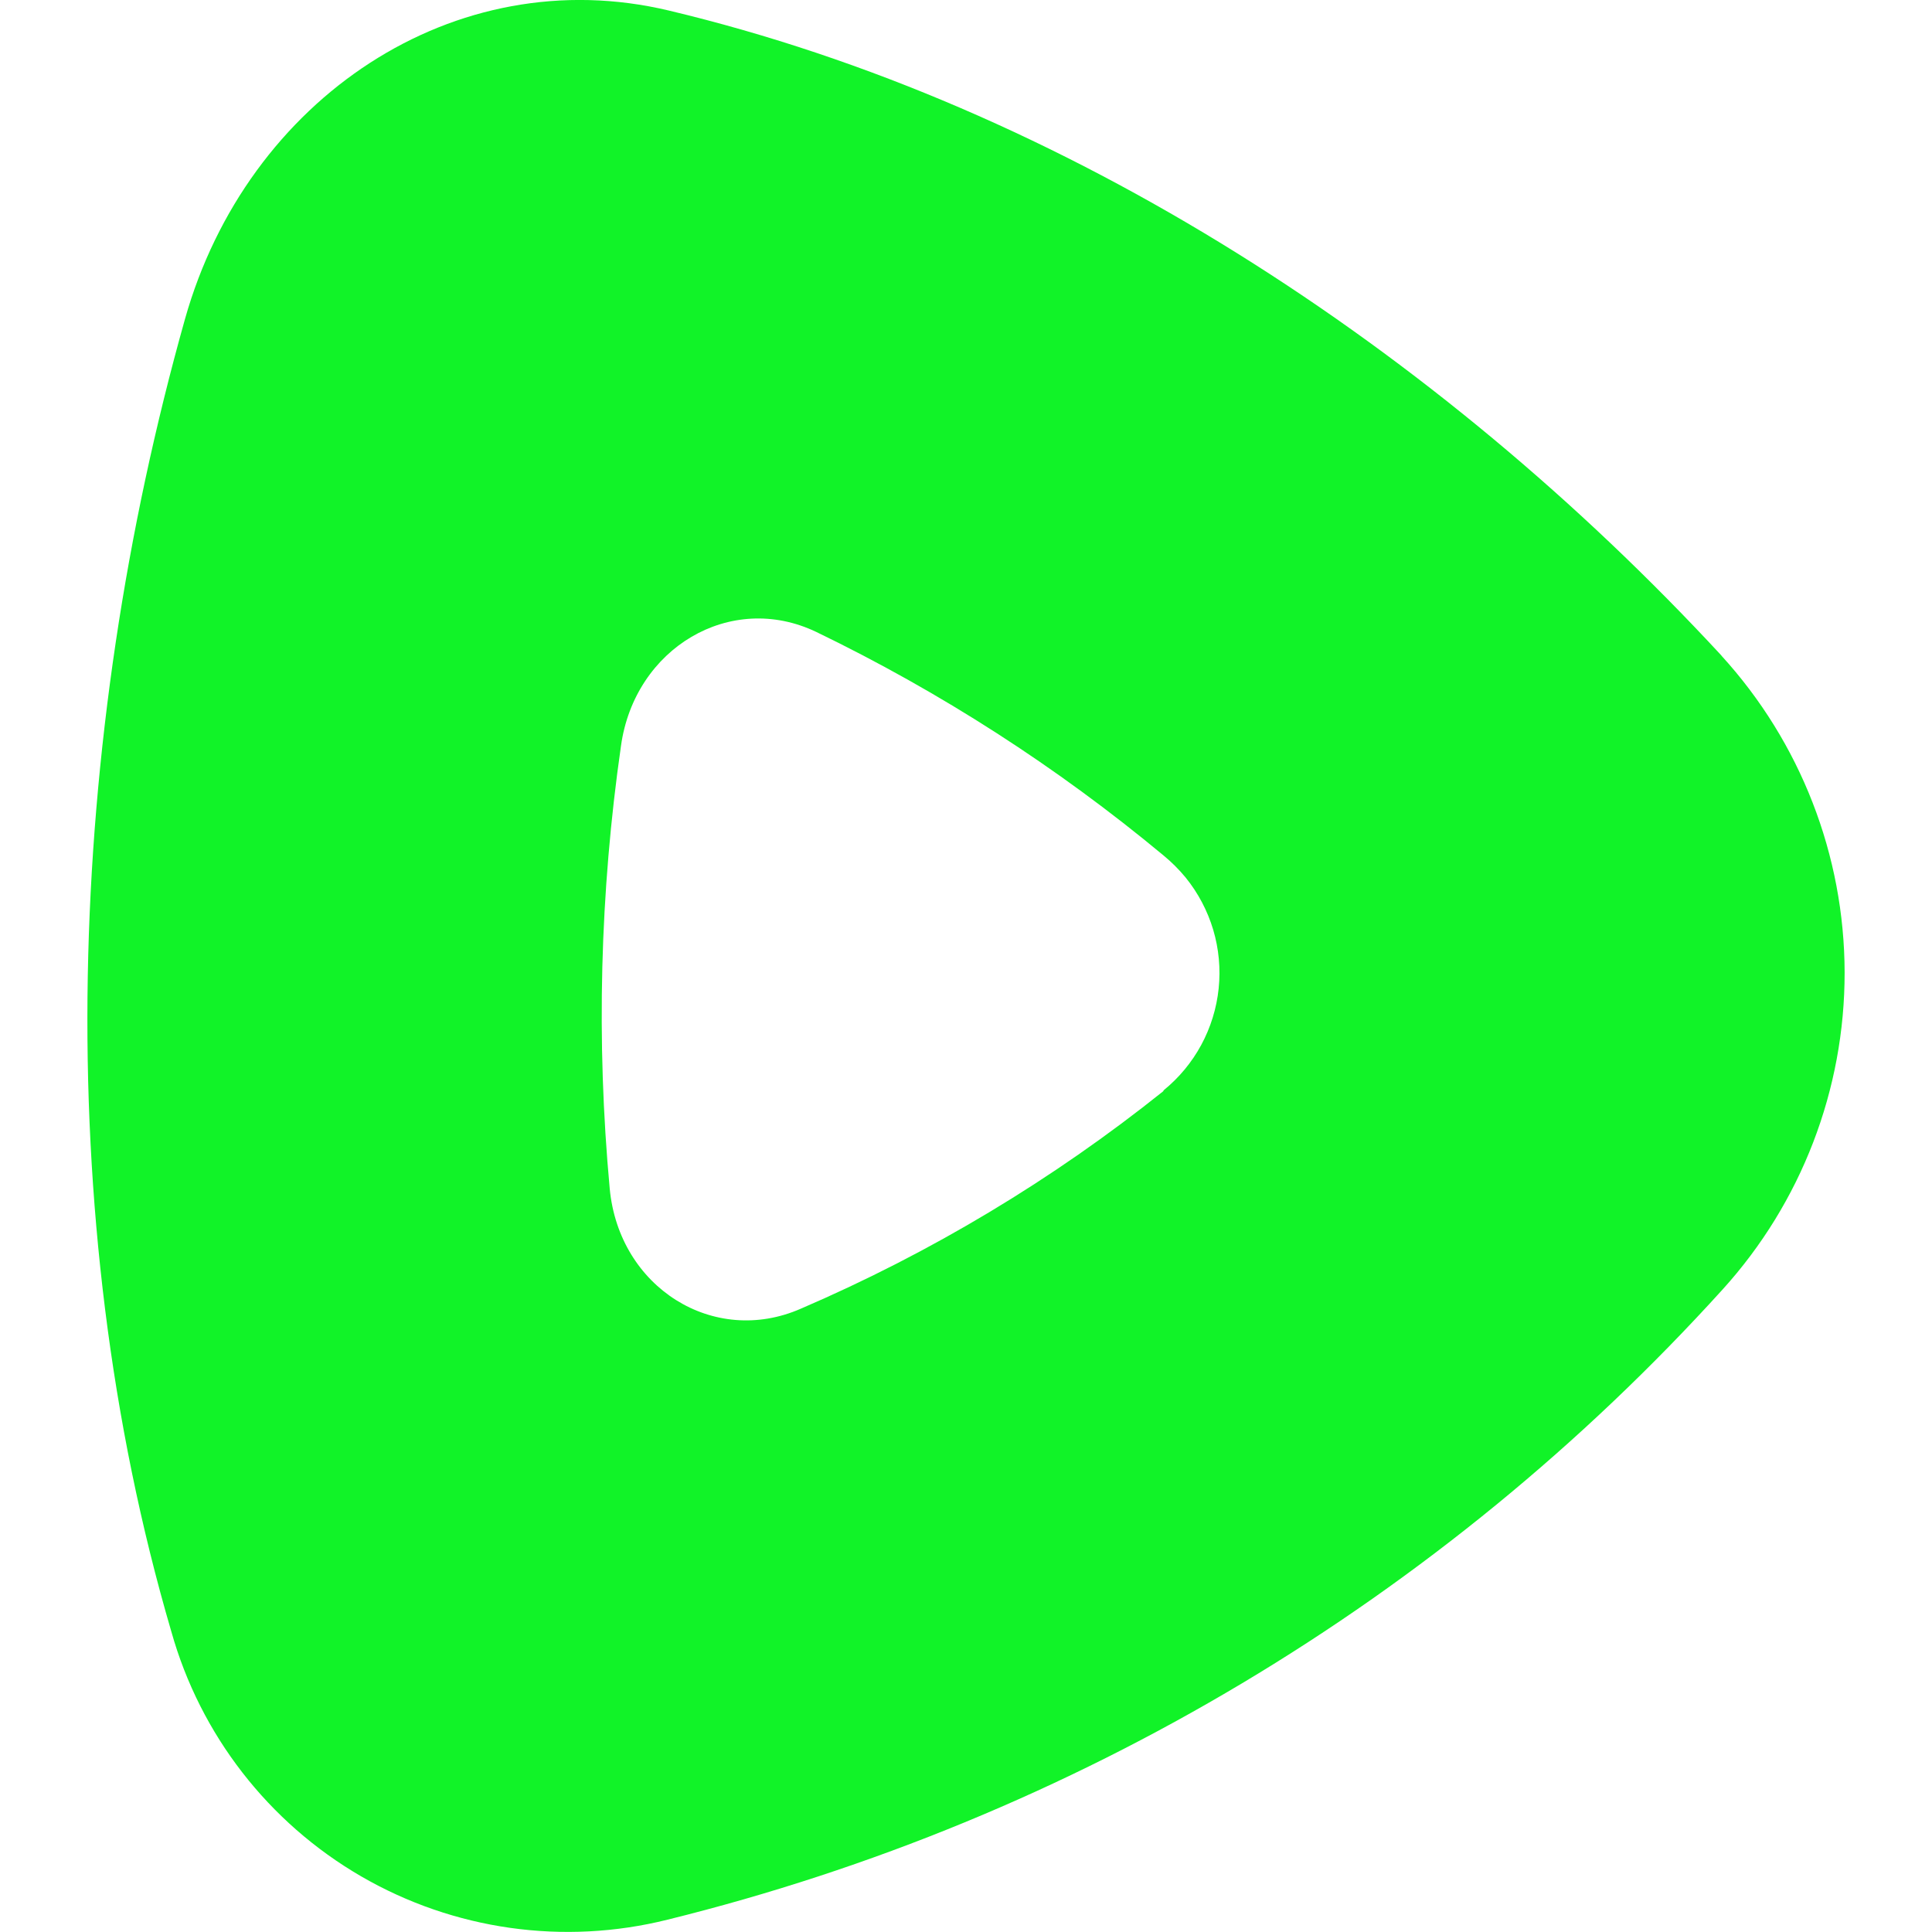 <svg width="44" height="44" viewBox="0 0 44 44" fill="none" xmlns="http://www.w3.org/2000/svg">
<g clip-path="url(#clip0_2708_3683)">
<path d="M26.497 24.834C26.849 24.549 27.141 24.197 27.357 23.799C27.572 23.401 27.707 22.965 27.754 22.514C27.801 22.064 27.759 21.609 27.63 21.175C27.5 20.741 27.287 20.337 27.002 19.985C26.85 19.801 26.681 19.632 26.497 19.481C24.078 17.471 21.422 15.762 18.59 14.392C16.636 13.457 14.454 14.758 14.143 16.984C13.662 20.325 13.576 23.71 13.886 27.071C14.099 29.326 16.255 30.672 18.235 29.806C21.198 28.532 23.977 26.865 26.496 24.849L26.497 24.834ZM39.206 14.934C41.005 16.905 42.005 19.477 42.01 22.145C42.014 24.814 41.024 27.389 39.232 29.366C32.829 36.433 24.465 41.43 15.208 43.718C12.84 44.31 10.335 43.956 8.224 42.732C6.113 41.507 4.562 39.508 3.902 37.158C1.108 27.625 1.518 16.845 4.213 7.266C5.629 2.237 10.361 -0.922 15.232 0.24C24.261 2.393 32.731 7.933 39.206 14.931V14.934Z" fill="#11F328"/>
</g>
<defs>
<clipPath id="clip0_2708_3683">
<rect width="44" height="44" fill="white"/>
</clipPath>
</defs>
</svg>
